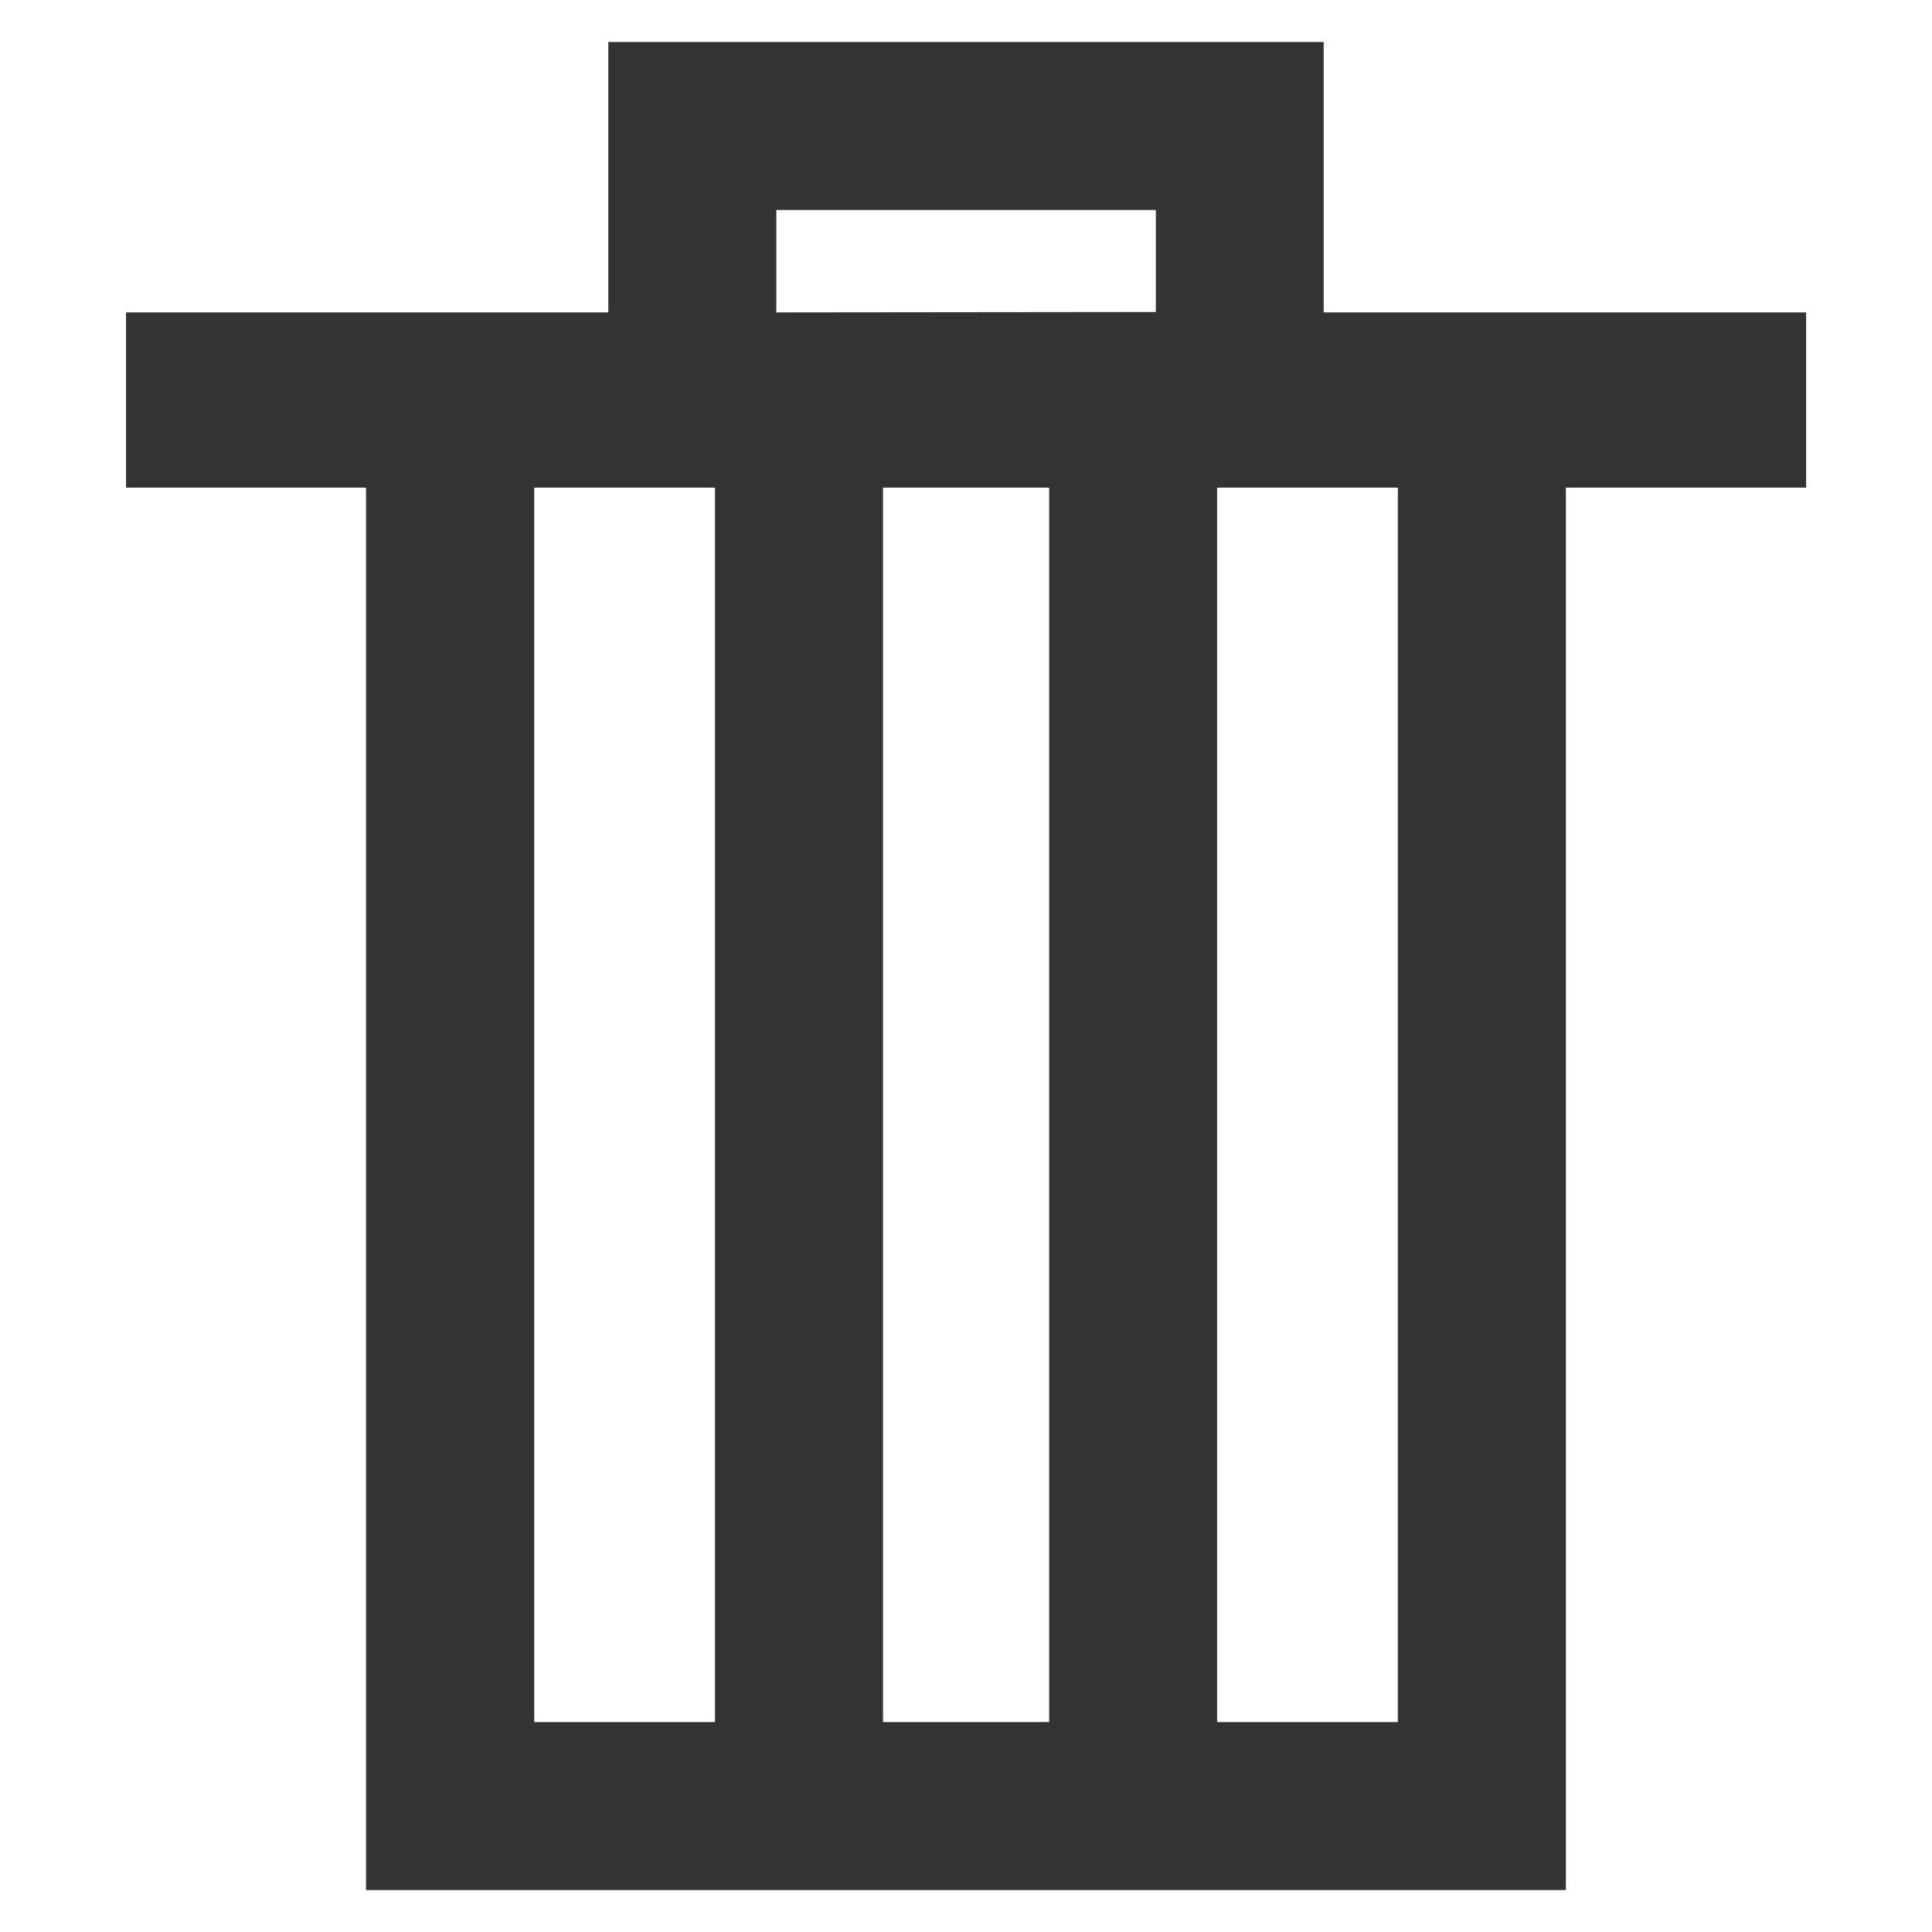 <?xml version="1.0" standalone="no"?><!DOCTYPE svg PUBLIC "-//W3C//DTD SVG 1.1//EN" "http://www.w3.org/Graphics/SVG/1.1/DTD/svg11.dtd"><svg class="icon" width="200px" height="200.00px" viewBox="0 0 1024 1024" version="1.1" xmlns="http://www.w3.org/2000/svg"><path fill="#333333" d="M645.081 1001.783H194.012V258.46H66.808V165.584h255.61V22.262h379.164v143.322h255.699v92.876h-127.338V1001.783z m95.815-89.047V258.46h-95.815V912.735z m-184.818 0V258.46h-88.068V912.735z m-272.93 0h95.815V258.46H283.148z m329.475-747.374V111.309H411.466v54.274z" /></svg>